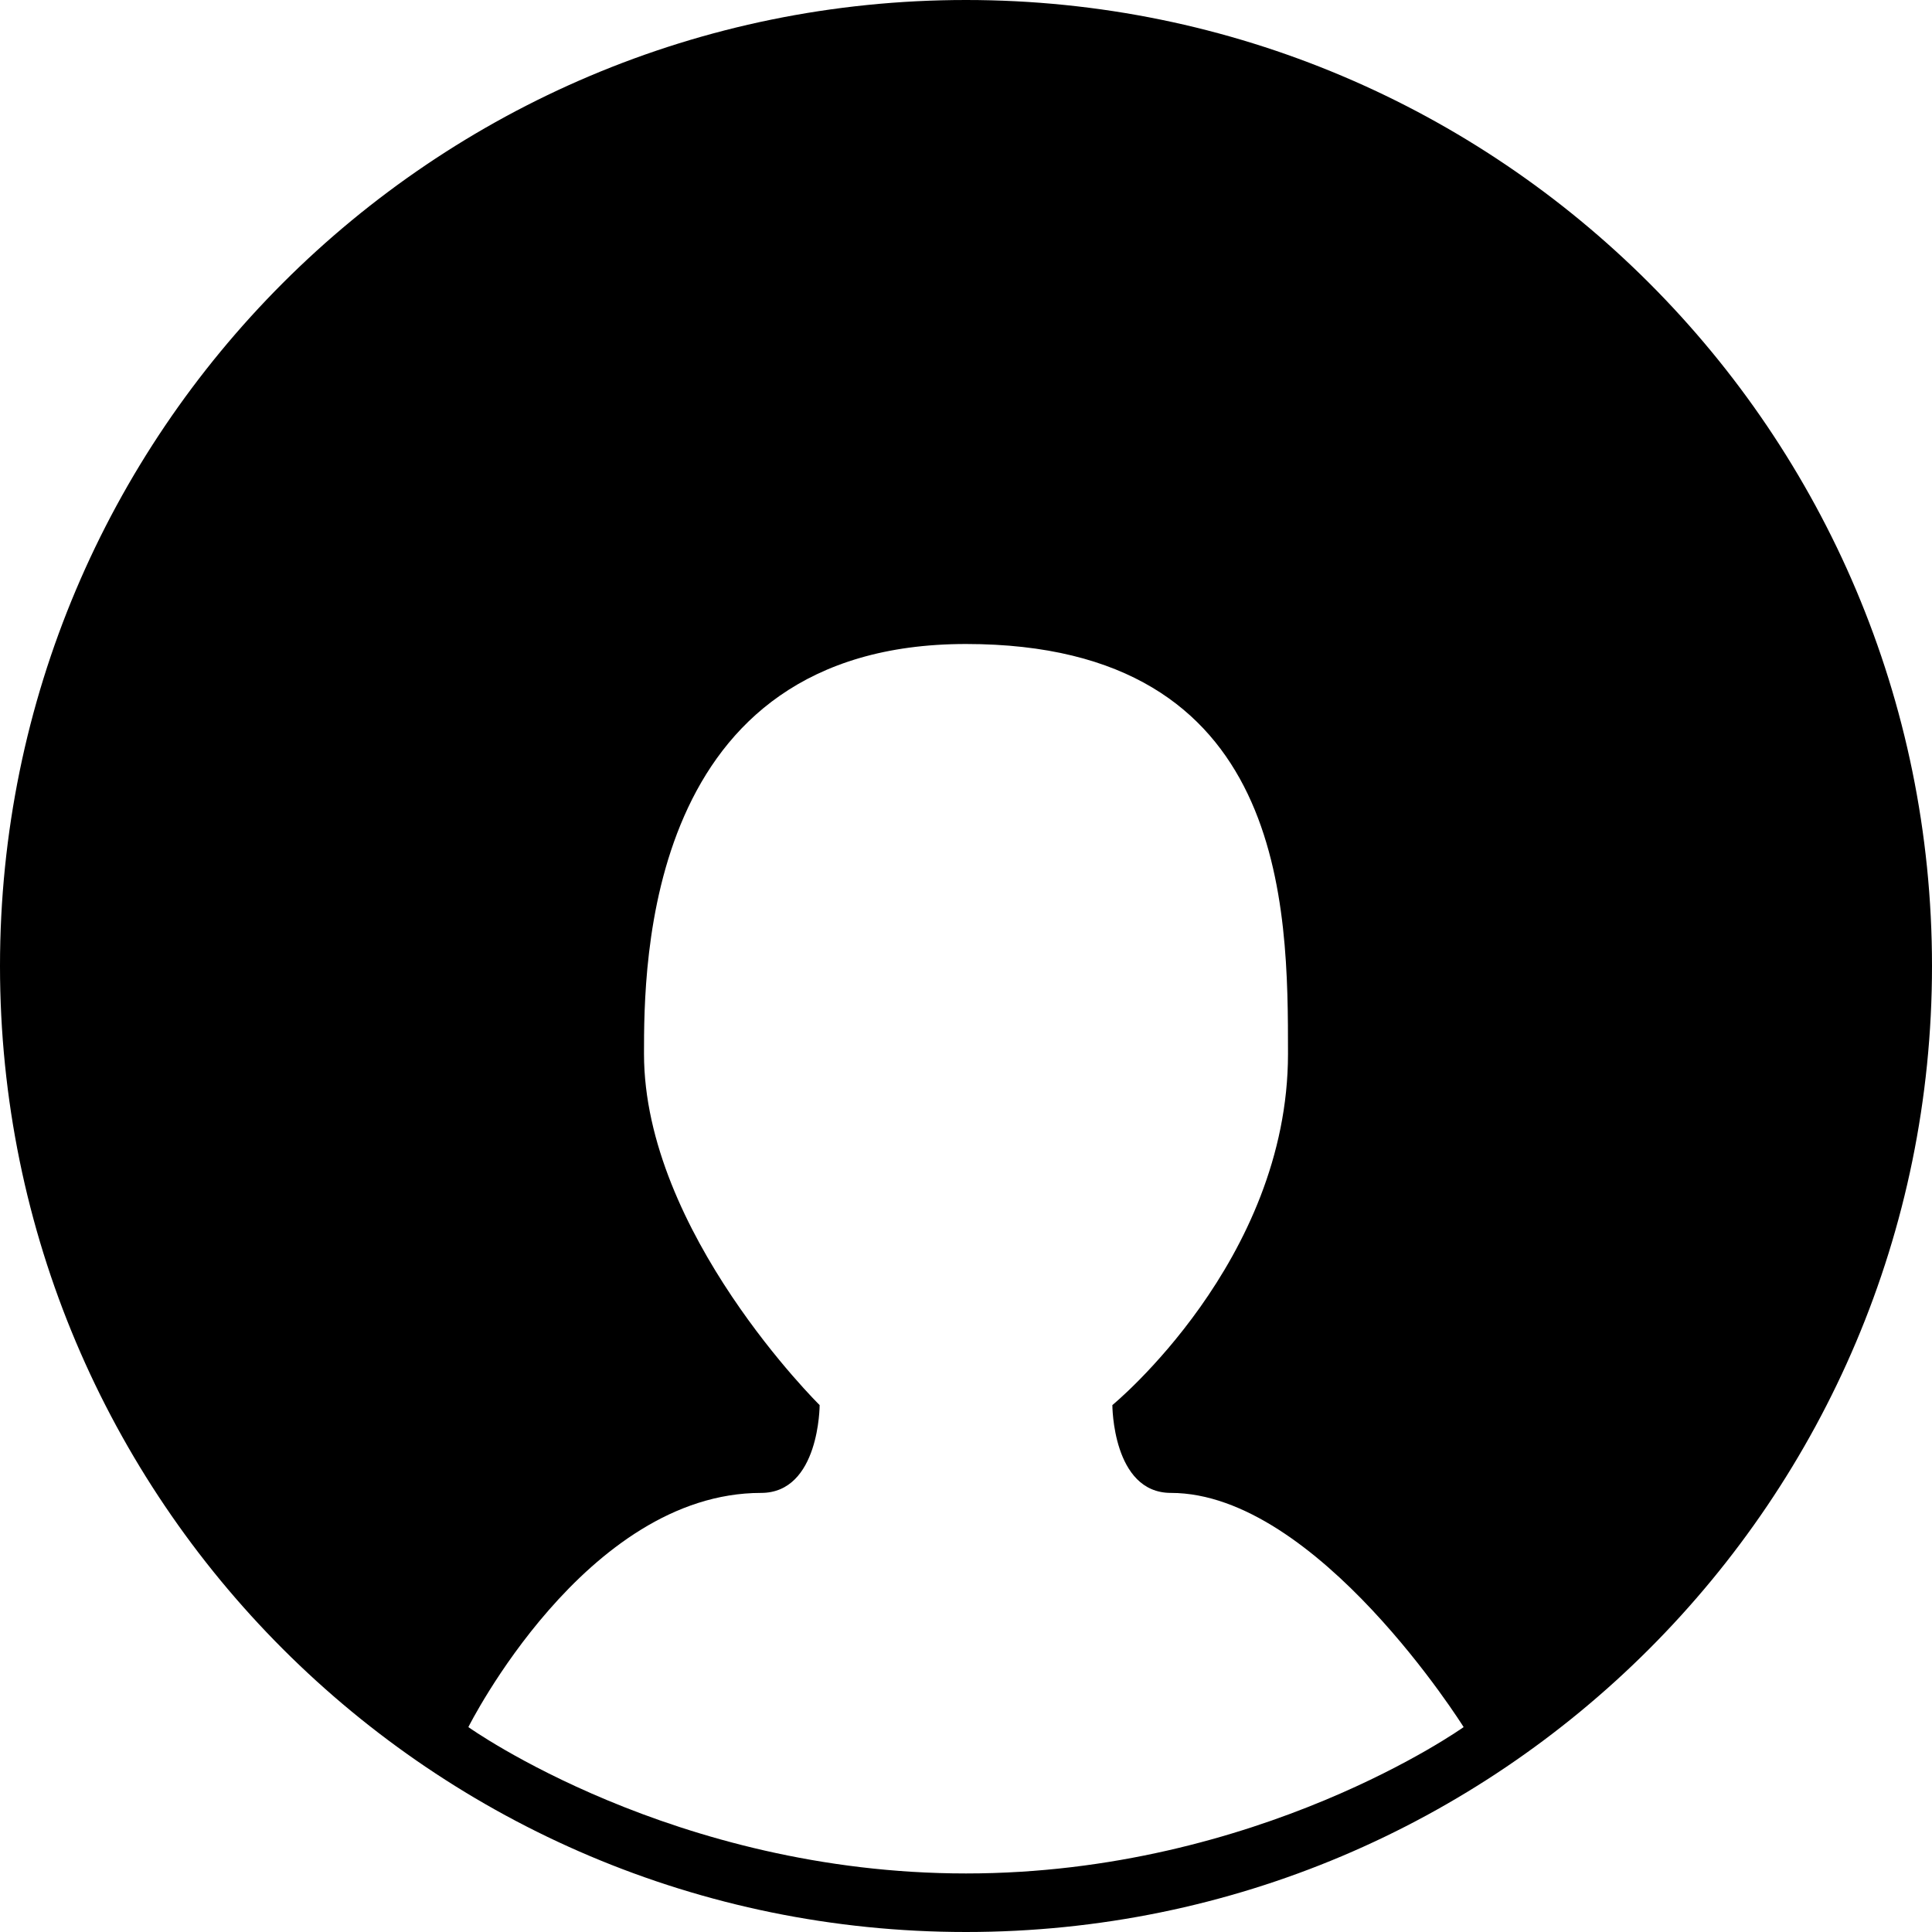<?xml version="1.0" encoding="UTF-8"?>
<svg width="33px" height="33px" viewBox="0 0 33 33" version="1.1" xmlns="http://www.w3.org/2000/svg" xmlns:xlink="http://www.w3.org/1999/xlink">
    <!-- Generator: Sketch 41.2 (35397) - http://www.bohemiancoding.com/sketch -->
    <title>user4-fill</title>
    <desc>Created with Sketch.</desc>
    <defs></defs>
    <g id="page" stroke="none" stroke-width="1" fill="none" fill-rule="evenodd">
        <g id="user4-fill" fill="#000000">
            <path d="M16.5,33 C25.613,33 33,25.613 33,16.5 C33,7.387 25.613,0 16.5,0 C7.387,0 0,7.387 0,16.5 C0,25.613 7.387,33 16.5,33 Z M16.5,32 C11.5,32 8,29.5 8,29.5 C8,29.5 10,25.5 13,25.5 C14,25.5 14,24 14,24 C14,24 11,21.046 11,18 C11,16.5 11,11 16.5,11 C22,11 22,15.5 22,18 C22,21.539 19,24 19,24 C19,24 19,25.5 20,25.5 C22.5,25.5 25,29.5 25,29.5 C25,29.5 21.5,32 16.5,32 Z" id="Combined-Shape"></path>
        </g>
    </g>
</svg>